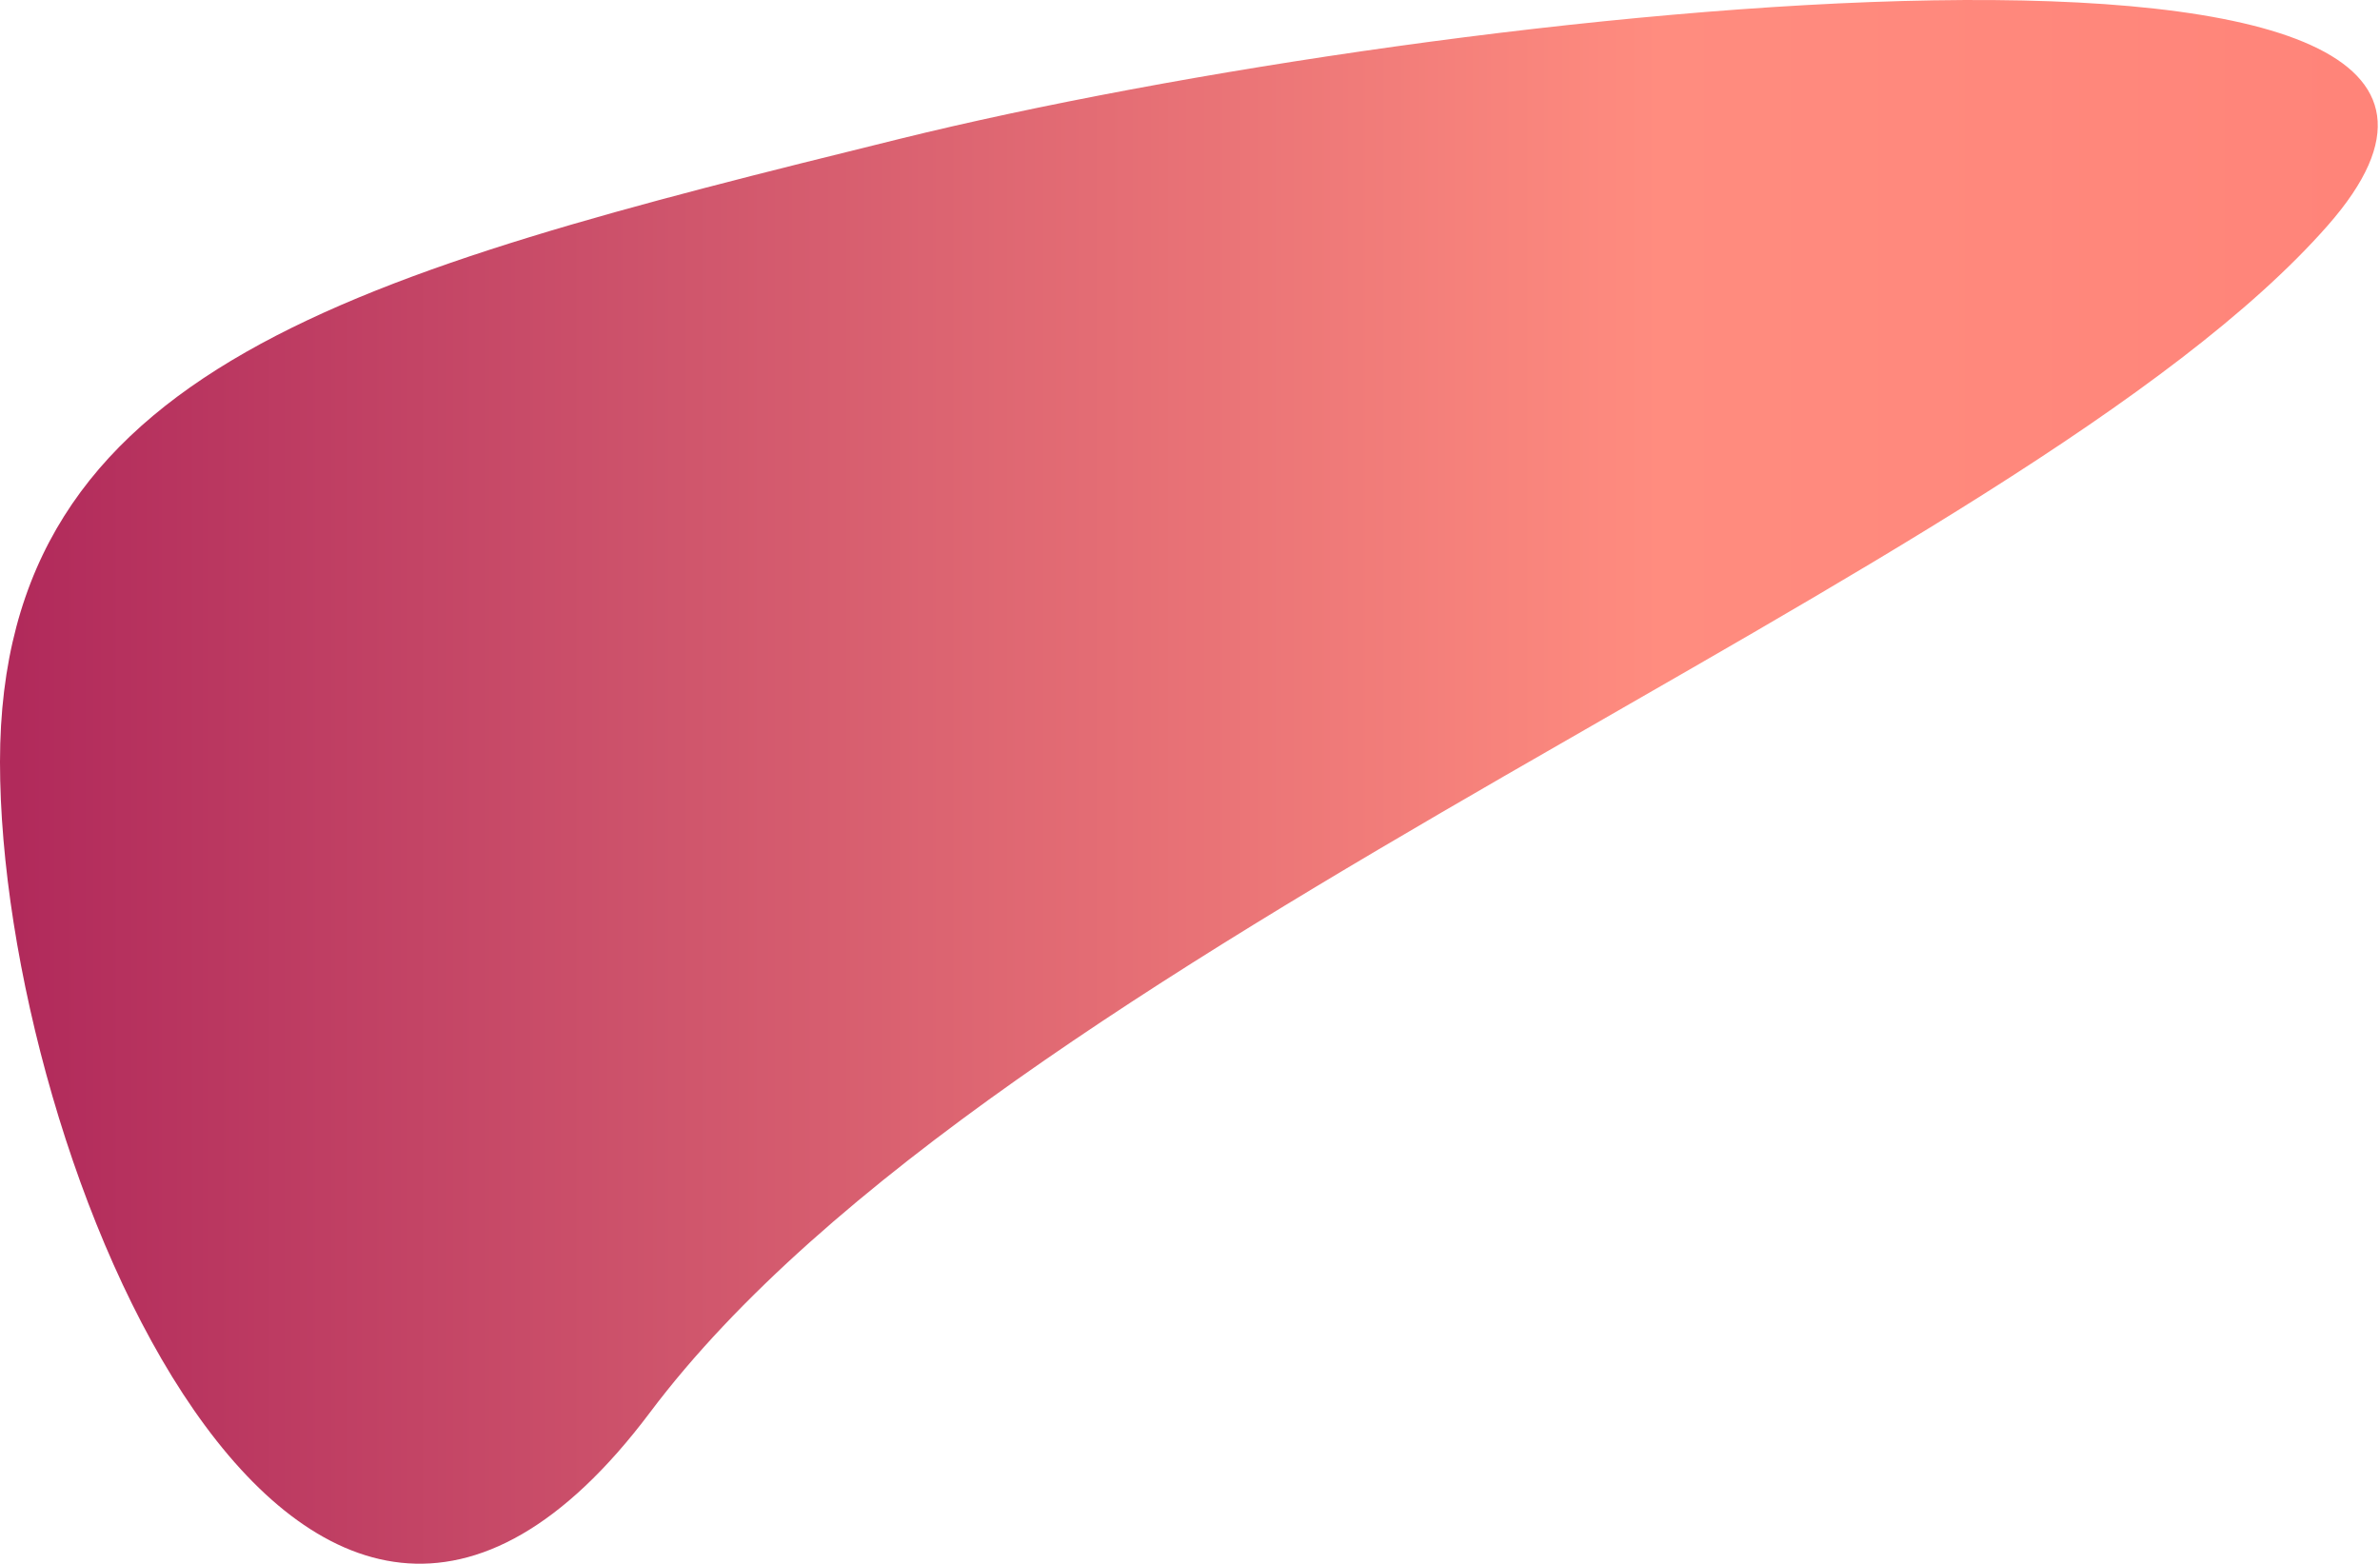 <svg xmlns="http://www.w3.org/2000/svg" xmlns:xlink="http://www.w3.org/1999/xlink" width="939" height="617" version="1.1" viewBox="0 0 939 617"><title>Oval</title><desc>Created with Sketch.</desc><defs><linearGradient id="linearGradient-1" x1="100%" x2="0%" y1="50%" y2="50%"><stop offset="0%" stop-color="#B12A5B"/><stop offset="25.381%" stop-color="#CF556C"/><stop offset="63.267%" stop-color="#FF8C7F"/><stop offset="100%" stop-color="#FF8177"/></linearGradient></defs><g id="Shapes" fill="none" fill-rule="evenodd" stroke="none" stroke-width="1"><g id="Shape-2" fill="url(#linearGradient-1)" transform="translate(-30, -192)"><path id="Oval" d="M613.057,754.232 C827.786,701.226 968.125,664.783 968.125,508.379 C968.125,351.975 849.497,68.201 711.682,251.685 C573.867,435.169 171.205,581.748 49.742,720.029 C-71.722,858.309 398.327,807.239 613.057,754.232 Z" transform="translate(499.062, 500.5) rotate(-180) translate(-499.062, -500.5)"/></g></g></svg>